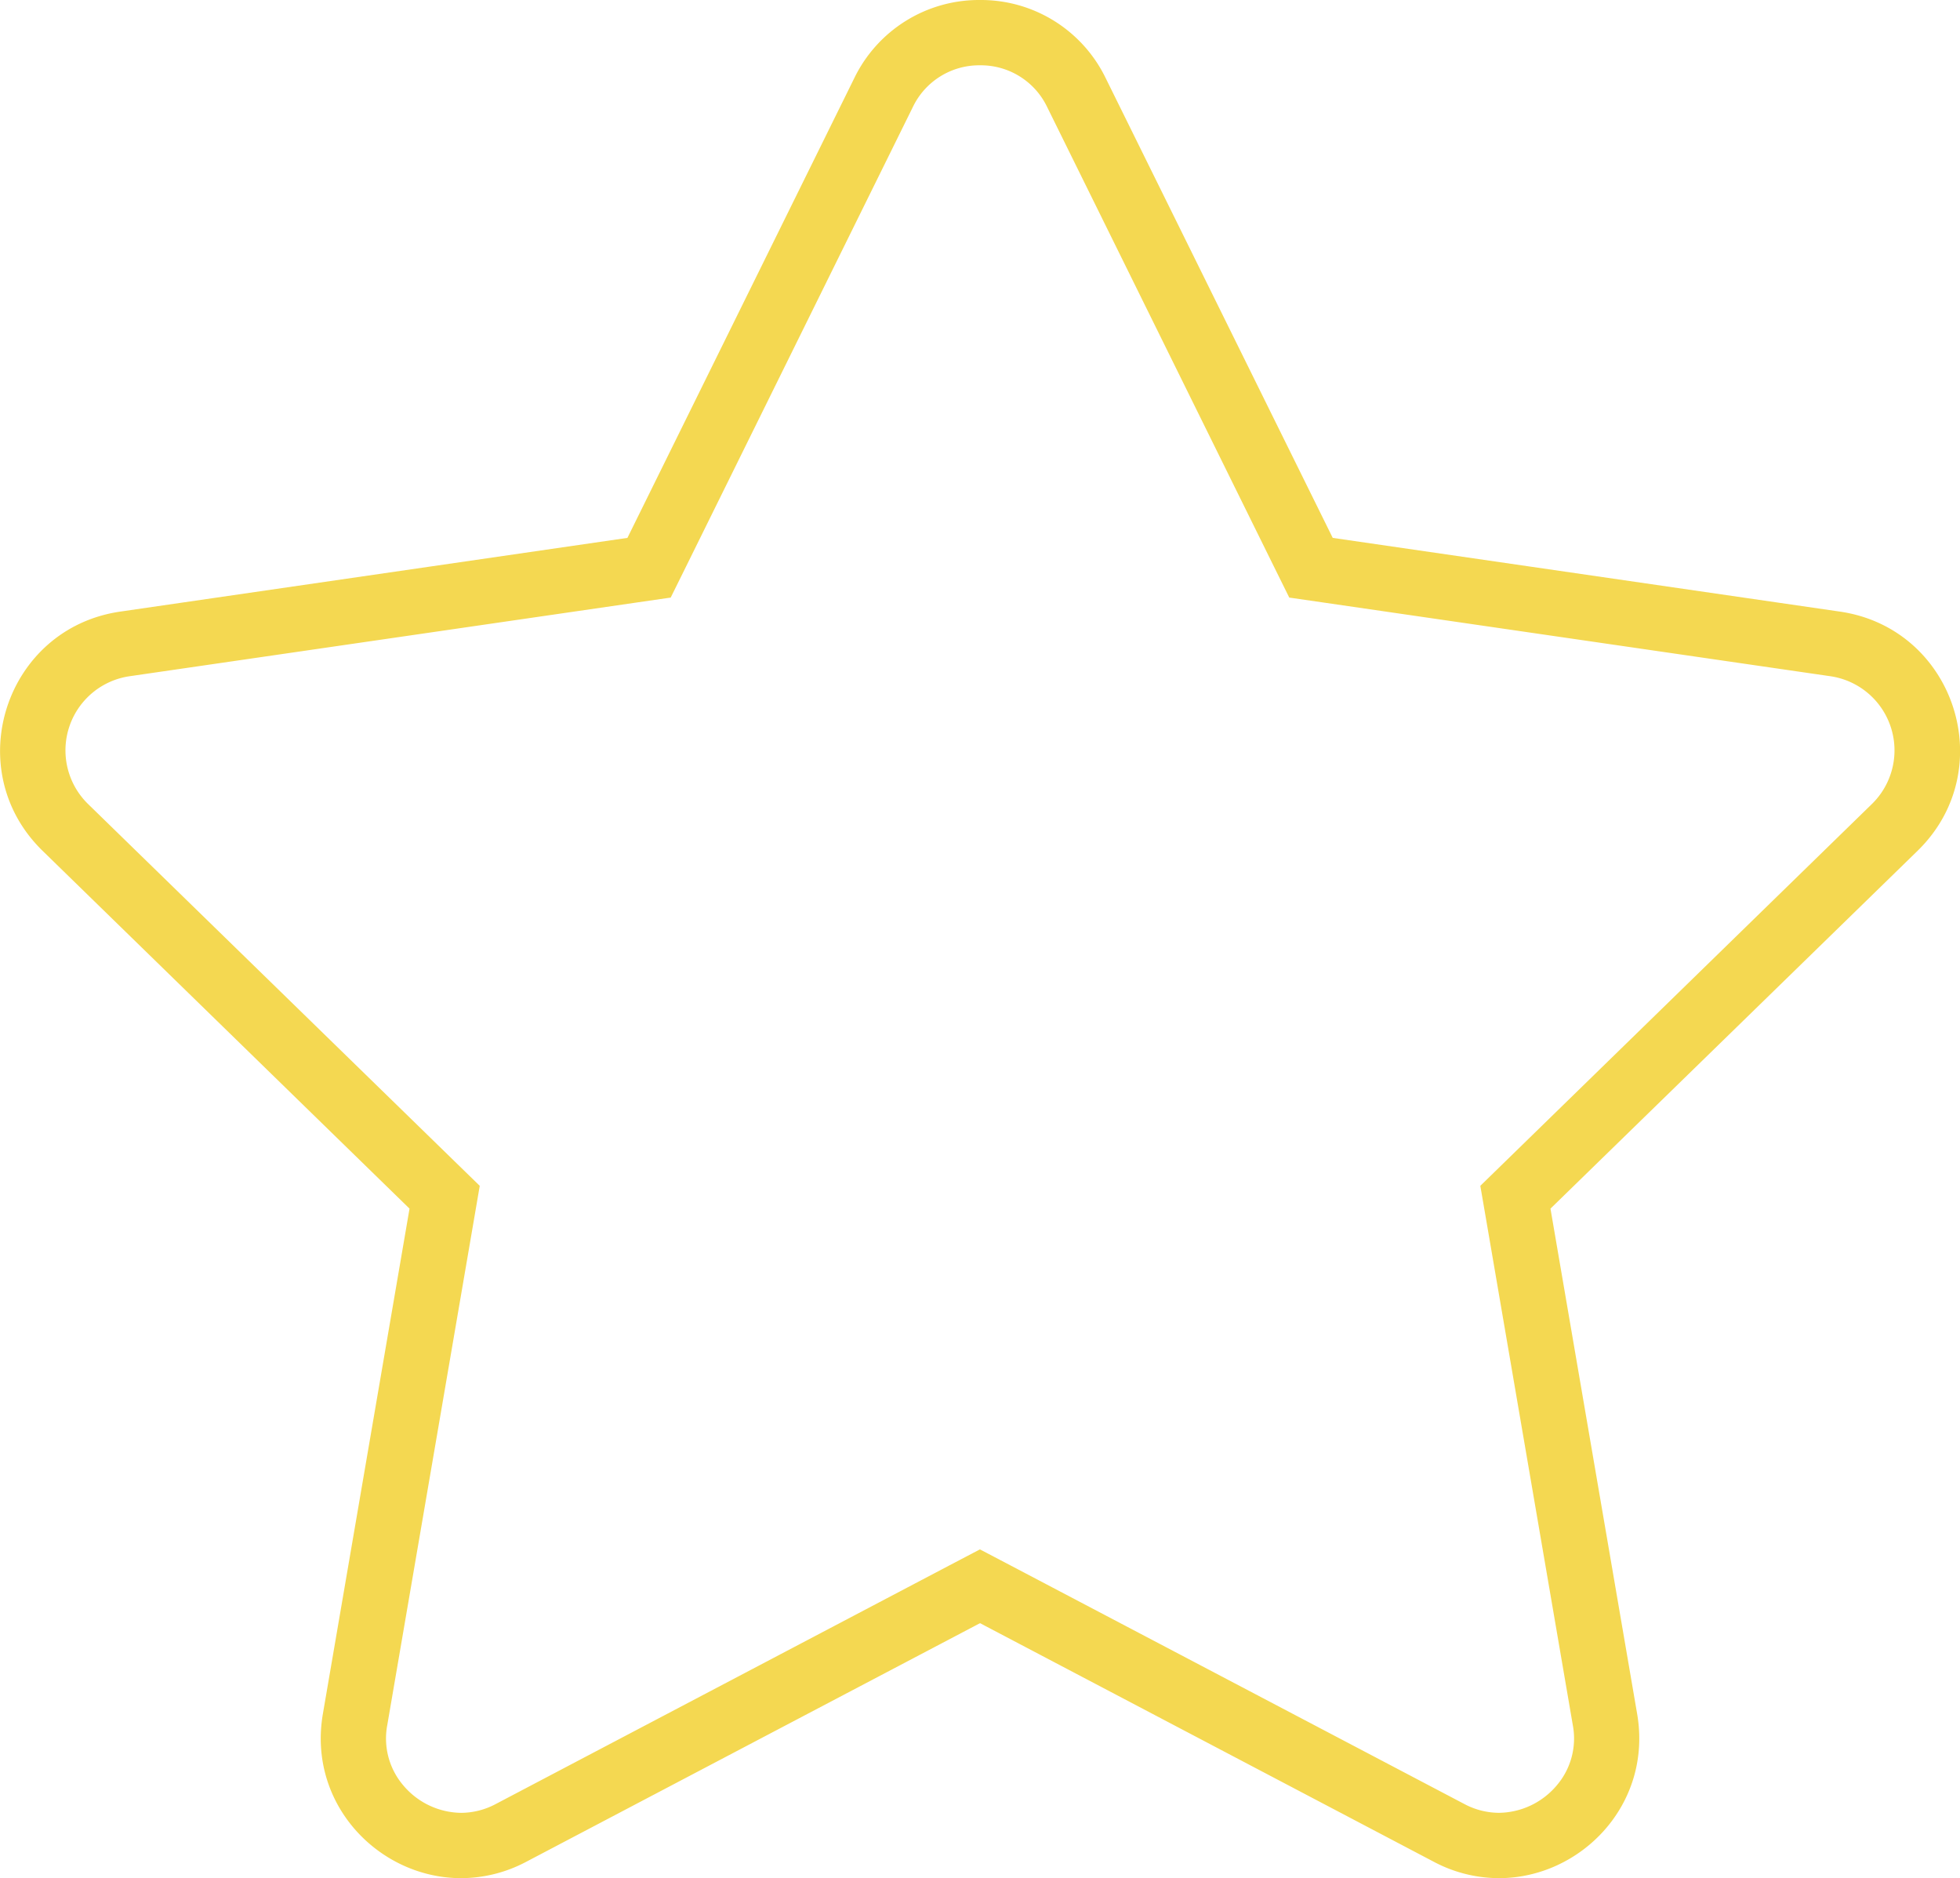 <svg xmlns="http://www.w3.org/2000/svg" viewBox="0 0 900.49 862.74"><defs><style>.cls-1{fill:#f4d851;}</style></defs><g id="Layer_2" data-name="Layer 2"><g id="Objects"><path class="cls-1" d="M450.25,30a33.76,33.76,0,0,1,30.86,19.19L585.33,260.35l7,14.15,15.61,2.26,233,33.87A34.42,34.42,0,0,1,860,369.34L691.4,533.71l-11.29,11,2.67,15.54,39.8,232.09a33.11,33.11,0,0,1-7.36,27.79,35.27,35.27,0,0,1-26.55,12.6,34.18,34.18,0,0,1-16-4.1L464.21,719.06l-14-7.34-14,7.34L227.86,828.64a34.24,34.24,0,0,1-16,4.1,35.27,35.27,0,0,1-26.56-12.6,33.18,33.18,0,0,1-7.36-27.79l39.81-232.09,2.66-15.54-11.29-11L40.47,369.34a34.42,34.42,0,0,1,19.07-58.71l233-33.87,15.6-2.26,7-14.15L419.38,49.19A33.77,33.77,0,0,1,450.25,30m0-30a63.66,63.66,0,0,0-57.77,35.91L288.26,247.08l-233,33.86c-52.84,7.68-73.94,72.61-35.7,109.88L188.15,555.19,148.34,787.28c-7.14,41.64,25.95,75.46,63.49,75.46a64.14,64.14,0,0,0,30-7.55L450.25,745.61,658.68,855.19a64.11,64.11,0,0,0,30,7.55c37.54,0,70.62-33.82,63.48-75.46L712.34,555.19,881,390.82c38.24-37.27,17.14-102.2-35.7-109.88l-233-33.86L508,35.91A63.68,63.68,0,0,0,450.25,0Z"/></g></g></svg>